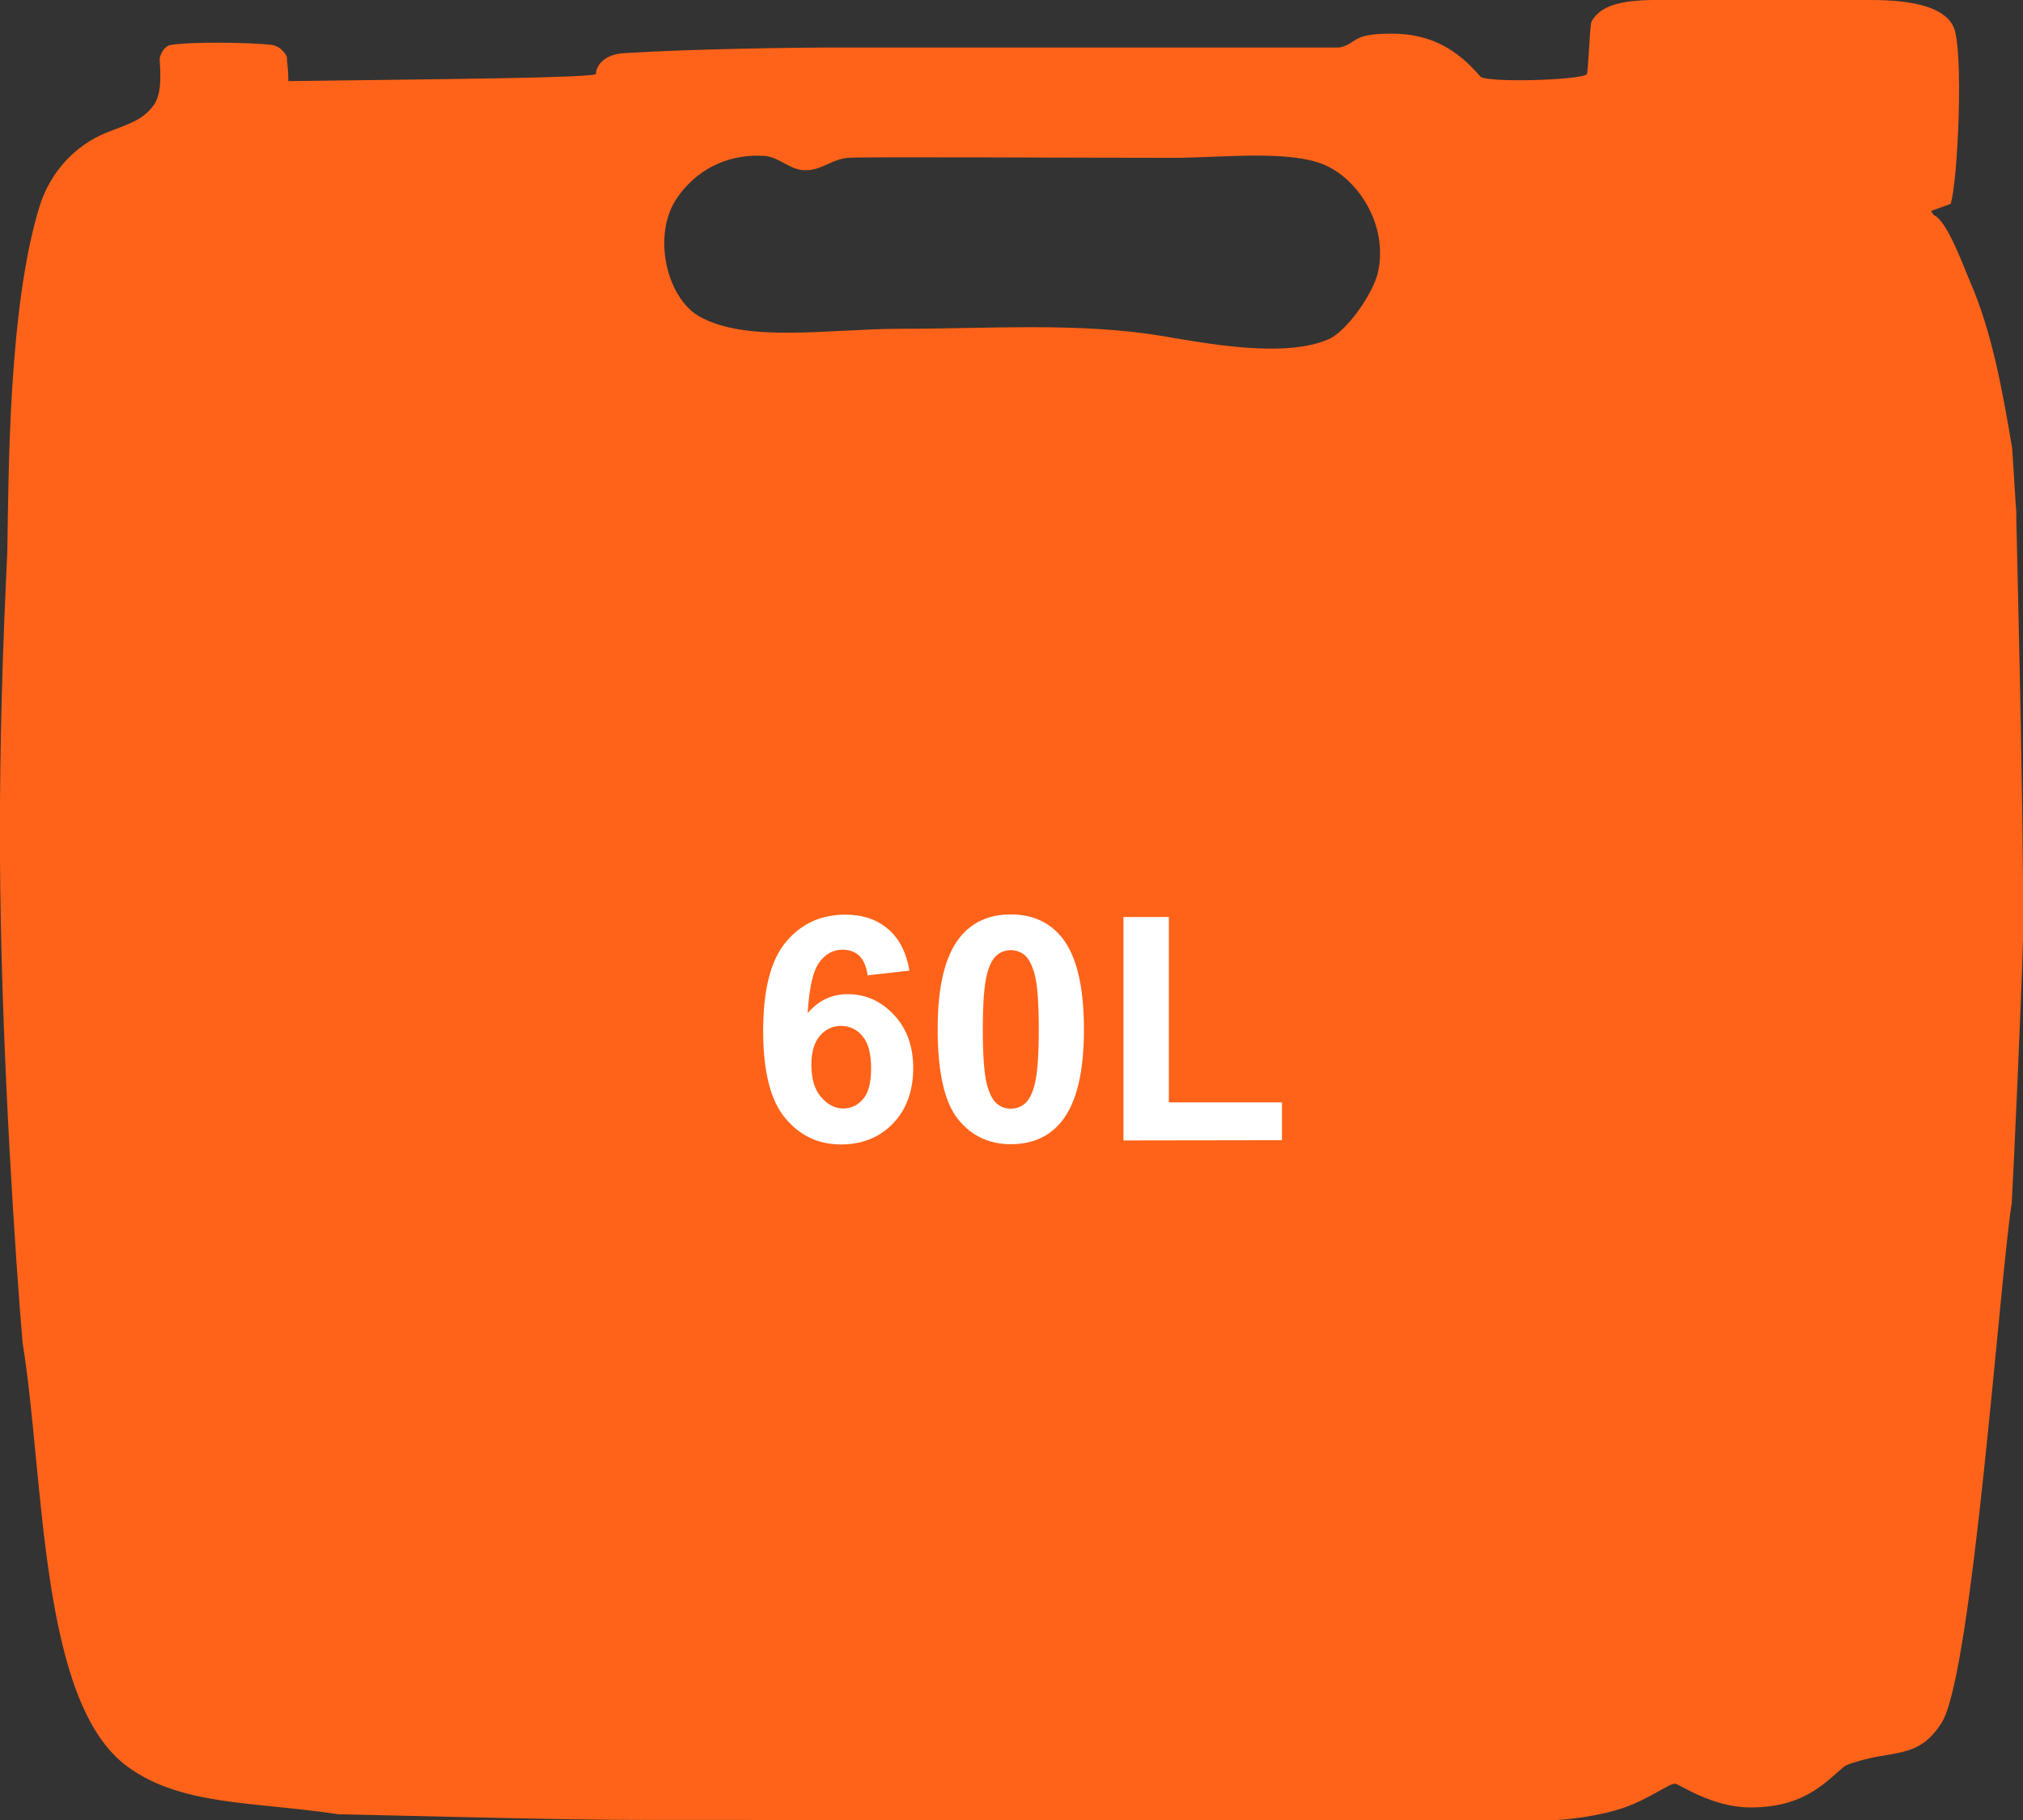 <?xml version="1.0" encoding="utf-8"?>
<!-- Generator: Adobe Illustrator 19.1.0, SVG Export Plug-In . SVG Version: 6.00 Build 0)  -->
<svg version="1.1" id="Layer_1" xmlns="http://www.w3.org/2000/svg" xmlns:xlink="http://www.w3.org/1999/xlink" x="0px" y="0px"
	 viewBox="-49 -107 860.2 774" style="enable-background:new -49 -107 860.2 774;" xml:space="preserve">
<rect x="-49" y="-107" width="860.2" height="774" fill="#333333" stroke="none"/>
<style type="text/css">
	.st0{fill:#FF6319;}
	.st1{fill:#FFFFFF;}
</style>
<path class="st0" d="M811.2,292.4c-0.7,26.1-4.1,100.8-4.8,112.2c-5.1,32.2-16.7,199.6-29.7,220.7c-10.5,17-22.2,10.9-41,18.4
	c-8,6.3-16.6,17.8-40.4,17.8c-16.4,0-30.4-10.1-32.1-10.1c-2.6,0-10.7,6.3-21.4,10.1c-10.5,3.7-25.2,5.5-33.3,5.5
	c-40.9,0-356.5-0.2-386.3-0.2c-29.9,0-86.5-1.5-127.2-2.4c-35.7-5.4-66.9-3.5-89.7-20.2C-32.3,617-30,521.8-39.4,463.9
	c-3-35.3-8.6-119.1-9.5-194c-0.9-72.9,2.9-137.4,3-141.9c0.6-33.3,0.4-104,13.7-147.2c4.5-14.5,15-26,28.5-31.4
	c8.6-3.5,15.4-5,20.2-11.9C20.4-68,18.9-79,18.9-82c0-0.7,1.3-5.3,4.8-5.9c8.5-1.4,34-1.1,42.8,0c4.1,0.5,6.5,4.6,6.5,5.3
	c0,2.8,0.6,4.1,0.6,10.1c65.5-0.9,127-1.3,130.8-3c0-3.1,2.9-8.3,11.9-8.9c28.6-1.8,73.4-2.4,90.9-2.4c60.2,0,120.5,0,180.7,0
	c10.9,0,21.8,0,32.7,0c7.9-1.8,4.5-5.9,22-5.9s28.5,7.3,38,18.4c4.5,2.6,43.4,1.3,45.2-1.2c0.6-2.8,1.2-19.2,1.8-22
	c5.3-10.7,23-9.5,39.2-9.5s68.8,0,78.5,0s31.1,0.3,36.3,11.3c4.5,9,1.9,66.8-1.2,75.4c-2.8,1-5.5,2-8.3,3c0.4,0.6,0.8,1.2,1.2,1.8
	c5.6,2.1,12.8,22.3,15.5,28.5c8.9,20.5,13.4,44.3,17.8,70.6c0.6,9.5,1.2,19,1.8,28.5C807.3,76.5,811.8,239.7,811.2,292.4
	L811.2,292.4z M514.2-36.9c-15.2-6.5-44-3-64.2-3c-46.1,0-131.5-0.5-138.3,0s-11.4,5.3-18.1,5.3c-6.8,0-11.1-5.6-17.4-6.1
	c-12.9-0.9-27.2,3.6-37,17.4c-11.2,15.7-4.9,42.8,9.1,50.8c20.2,11.5,55.7,5.3,85.4,5.3c37.5,0,76-2.8,111.1,3
	c19.1,3.2,52.1,9.6,71,1.5c7.9-3.4,19.2-19.6,21.2-28.8C541.2-11.4,528.6-30.7,514.2-36.9L514.2-36.9z"/>
<path class="st1" d="M316.4,299.4c-1.8-1.7-4.2-2.6-7.1-2.6c-3.9,0-7.2,1.7-9.8,5.2c-2.7,3.5-4.4,10.7-5.1,21.8
	c4.6-5.4,10.3-8.1,17-8.1c7.7,0,14.2,2.9,19.7,8.8c5.5,5.8,8.2,13.4,8.2,22.6c0,9.8-2.9,17.7-8.6,23.6s-13.1,8.9-22.1,8.9
	c-9.7,0-17.6-3.8-23.8-11.3c-6.2-7.5-9.3-19.8-9.3-36.9c0-17.5,3.2-30.2,9.7-37.9c6.5-7.8,14.9-11.6,25.3-11.6
	c7.3,0,13.3,2,18.1,6.1c4.8,4.1,7.8,10,9.1,17.7l-17.8,2C319.4,303.9,318.2,301.2,316.4,299.4L316.4,299.4z M300.1,359.4
	c2.7,3.2,5.9,4.9,9.4,4.9c3.4,0,6.2-1.3,8.5-4s3.4-7,3.4-13.1c0-6.2-1.2-10.8-3.7-13.7c-2.4-2.9-5.5-4.3-9.1-4.3
	c-3.5,0-6.5,1.4-8.9,4.1c-2.4,2.8-3.7,6.8-3.7,12.2C296,351.6,297.3,356.2,300.1,359.4L300.1,359.4z M402.5,369.7
	c-5.2,6.5-12.4,9.8-21.7,9.8c-9.3,0-16.8-3.6-22.5-10.7c-5.7-7.2-8.6-19.9-8.6-38.3c0-18,3.1-31,9.4-38.9c5.2-6.5,12.4-9.8,21.7-9.8
	s16.5,3.3,21.8,9.9c6.2,7.8,9.3,20.8,9.3,39C411.9,348.8,408.8,361.8,402.5,369.7L402.5,369.7z M391,307.5c-1.1-4.2-2.6-7-4.3-8.4
	c-1.7-1.4-3.7-2.1-5.9-2.1c-2.2,0-4.2,0.7-5.9,2.1c-1.7,1.4-3.1,4-4.1,7.6c-1.3,4.7-1.9,12.7-1.9,24c0,11.2,0.6,19,1.7,23.2
	s2.6,7,4.3,8.4c1.7,1.4,3.7,2.1,5.9,2.1c2.2,0,4.2-0.7,5.9-2.1c1.7-1.4,3.1-4,4.1-7.6c1.3-4.7,1.9-12.7,1.9-23.9
	C392.7,319.4,392.1,311.7,391,307.5L391,307.5z M428.7,377.9v-95H448v78.8h48.1v16.1L428.7,377.9L428.7,377.9z"/>
</svg>
